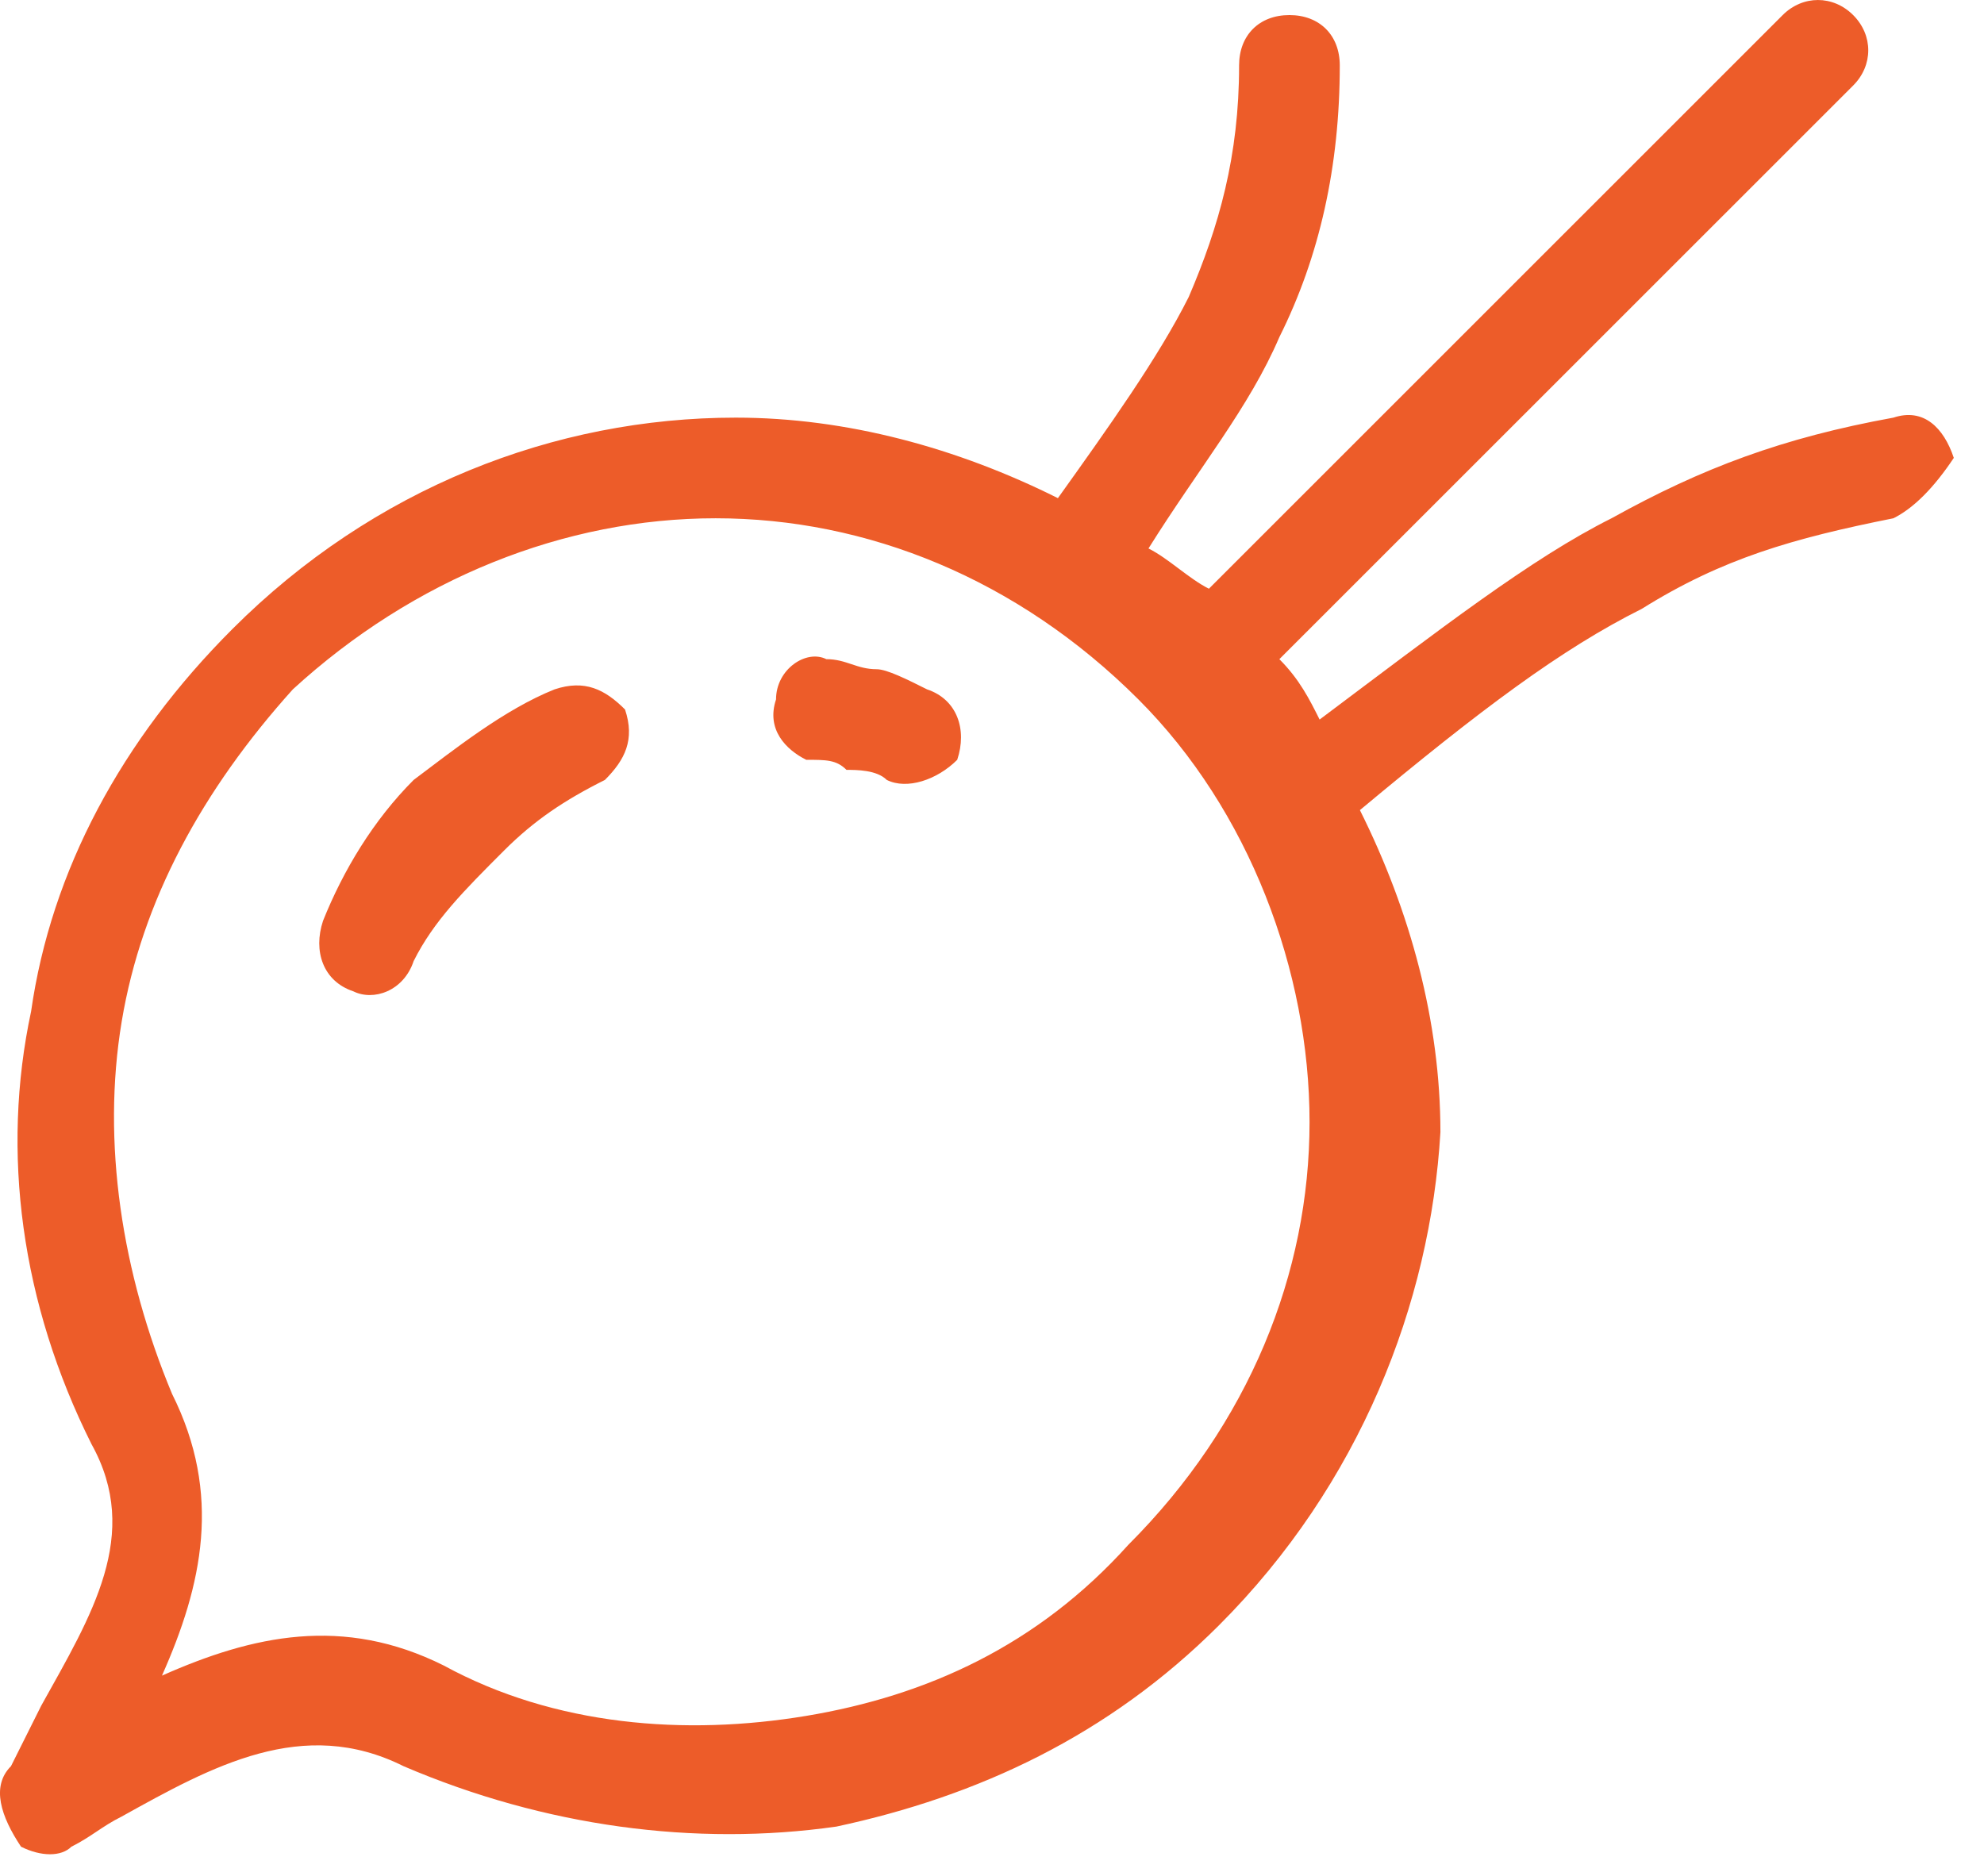 <svg width="55" height="52" viewBox="0 0 55 52" fill="none" xmlns="http://www.w3.org/2000/svg">
<path d="M33.792 45.058C30.722 48.127 27.094 49.801 23.187 50.638C19.28 51.196 15.095 50.638 11.188 48.964C8.397 47.569 5.885 48.964 3.374 50.359C2.816 50.638 2.537 50.917 1.979 51.196C1.7 51.475 1.141 51.475 0.583 51.196C0.025 50.359 -0.254 49.522 0.304 48.964C0.583 48.406 0.862 47.848 1.141 47.29C2.537 44.779 3.932 42.547 2.537 40.036C0.583 36.13 0.025 31.945 0.862 28.039C1.42 24.133 3.374 20.506 6.444 17.437C10.351 13.531 15.374 11.578 20.397 11.578C23.466 11.578 26.536 12.415 29.327 13.81C30.722 11.857 32.117 9.904 32.955 8.23C33.792 6.277 34.35 4.324 34.35 1.813C34.35 0.976 34.908 0.418 35.745 0.418C36.582 0.418 37.141 0.976 37.141 1.813C37.141 4.603 36.582 7.114 35.466 9.346C34.629 11.299 33.234 12.973 31.838 15.205C32.397 15.484 32.955 16.042 33.513 16.321L49.419 0.418C49.977 -0.139 50.815 -0.139 51.373 0.418C51.931 0.976 51.931 1.813 51.373 2.371L35.466 18.274C36.024 18.832 36.303 19.39 36.582 19.948C39.931 17.437 42.443 15.484 44.675 14.368C47.187 12.973 49.419 12.136 52.489 11.578C53.326 11.299 53.884 11.857 54.163 12.694C53.605 13.531 53.047 14.089 52.489 14.368C49.698 14.926 47.745 15.484 45.513 16.879C43.28 17.995 41.047 19.669 37.699 22.459C39.094 25.249 39.931 28.318 39.931 31.387C39.652 36.13 37.699 41.152 33.792 45.058ZM11.467 26.644C11.188 27.481 10.351 27.76 9.792 27.481C8.955 27.202 8.676 26.365 8.955 25.528C9.513 24.133 10.351 22.738 11.467 21.622C12.583 20.785 13.978 19.669 15.374 19.111C16.211 18.832 16.769 19.111 17.327 19.669C17.606 20.506 17.327 21.064 16.769 21.622C15.653 22.18 14.816 22.738 13.978 23.575C12.862 24.691 12.025 25.528 11.467 26.644ZM22.35 21.064C21.792 20.785 21.234 20.227 21.513 19.39C21.513 18.553 22.35 17.995 22.908 18.274C23.466 18.274 23.745 18.553 24.304 18.553C24.583 18.553 25.141 18.832 25.699 19.111C26.536 19.39 26.815 20.227 26.536 21.064C25.978 21.622 25.141 21.901 24.583 21.622C24.304 21.343 23.745 21.343 23.466 21.343C23.187 21.064 22.908 21.064 22.35 21.064ZM8.118 19.111C5.606 21.901 3.932 24.97 3.374 28.318C2.816 31.666 3.374 35.293 4.769 38.641C6.165 41.431 5.606 43.942 4.49 46.453C7.002 45.337 9.513 44.779 12.304 46.174C15.374 47.848 19.002 48.127 22.35 47.569C25.699 47.011 28.769 45.616 31.28 42.826C34.629 39.478 36.303 35.293 36.303 31.108C36.303 26.923 34.629 22.459 31.559 19.39C28.21 16.042 24.025 14.368 19.839 14.368C15.653 14.368 11.467 16.042 8.118 19.111Z" fill="#ED5C29"/>
</svg>
